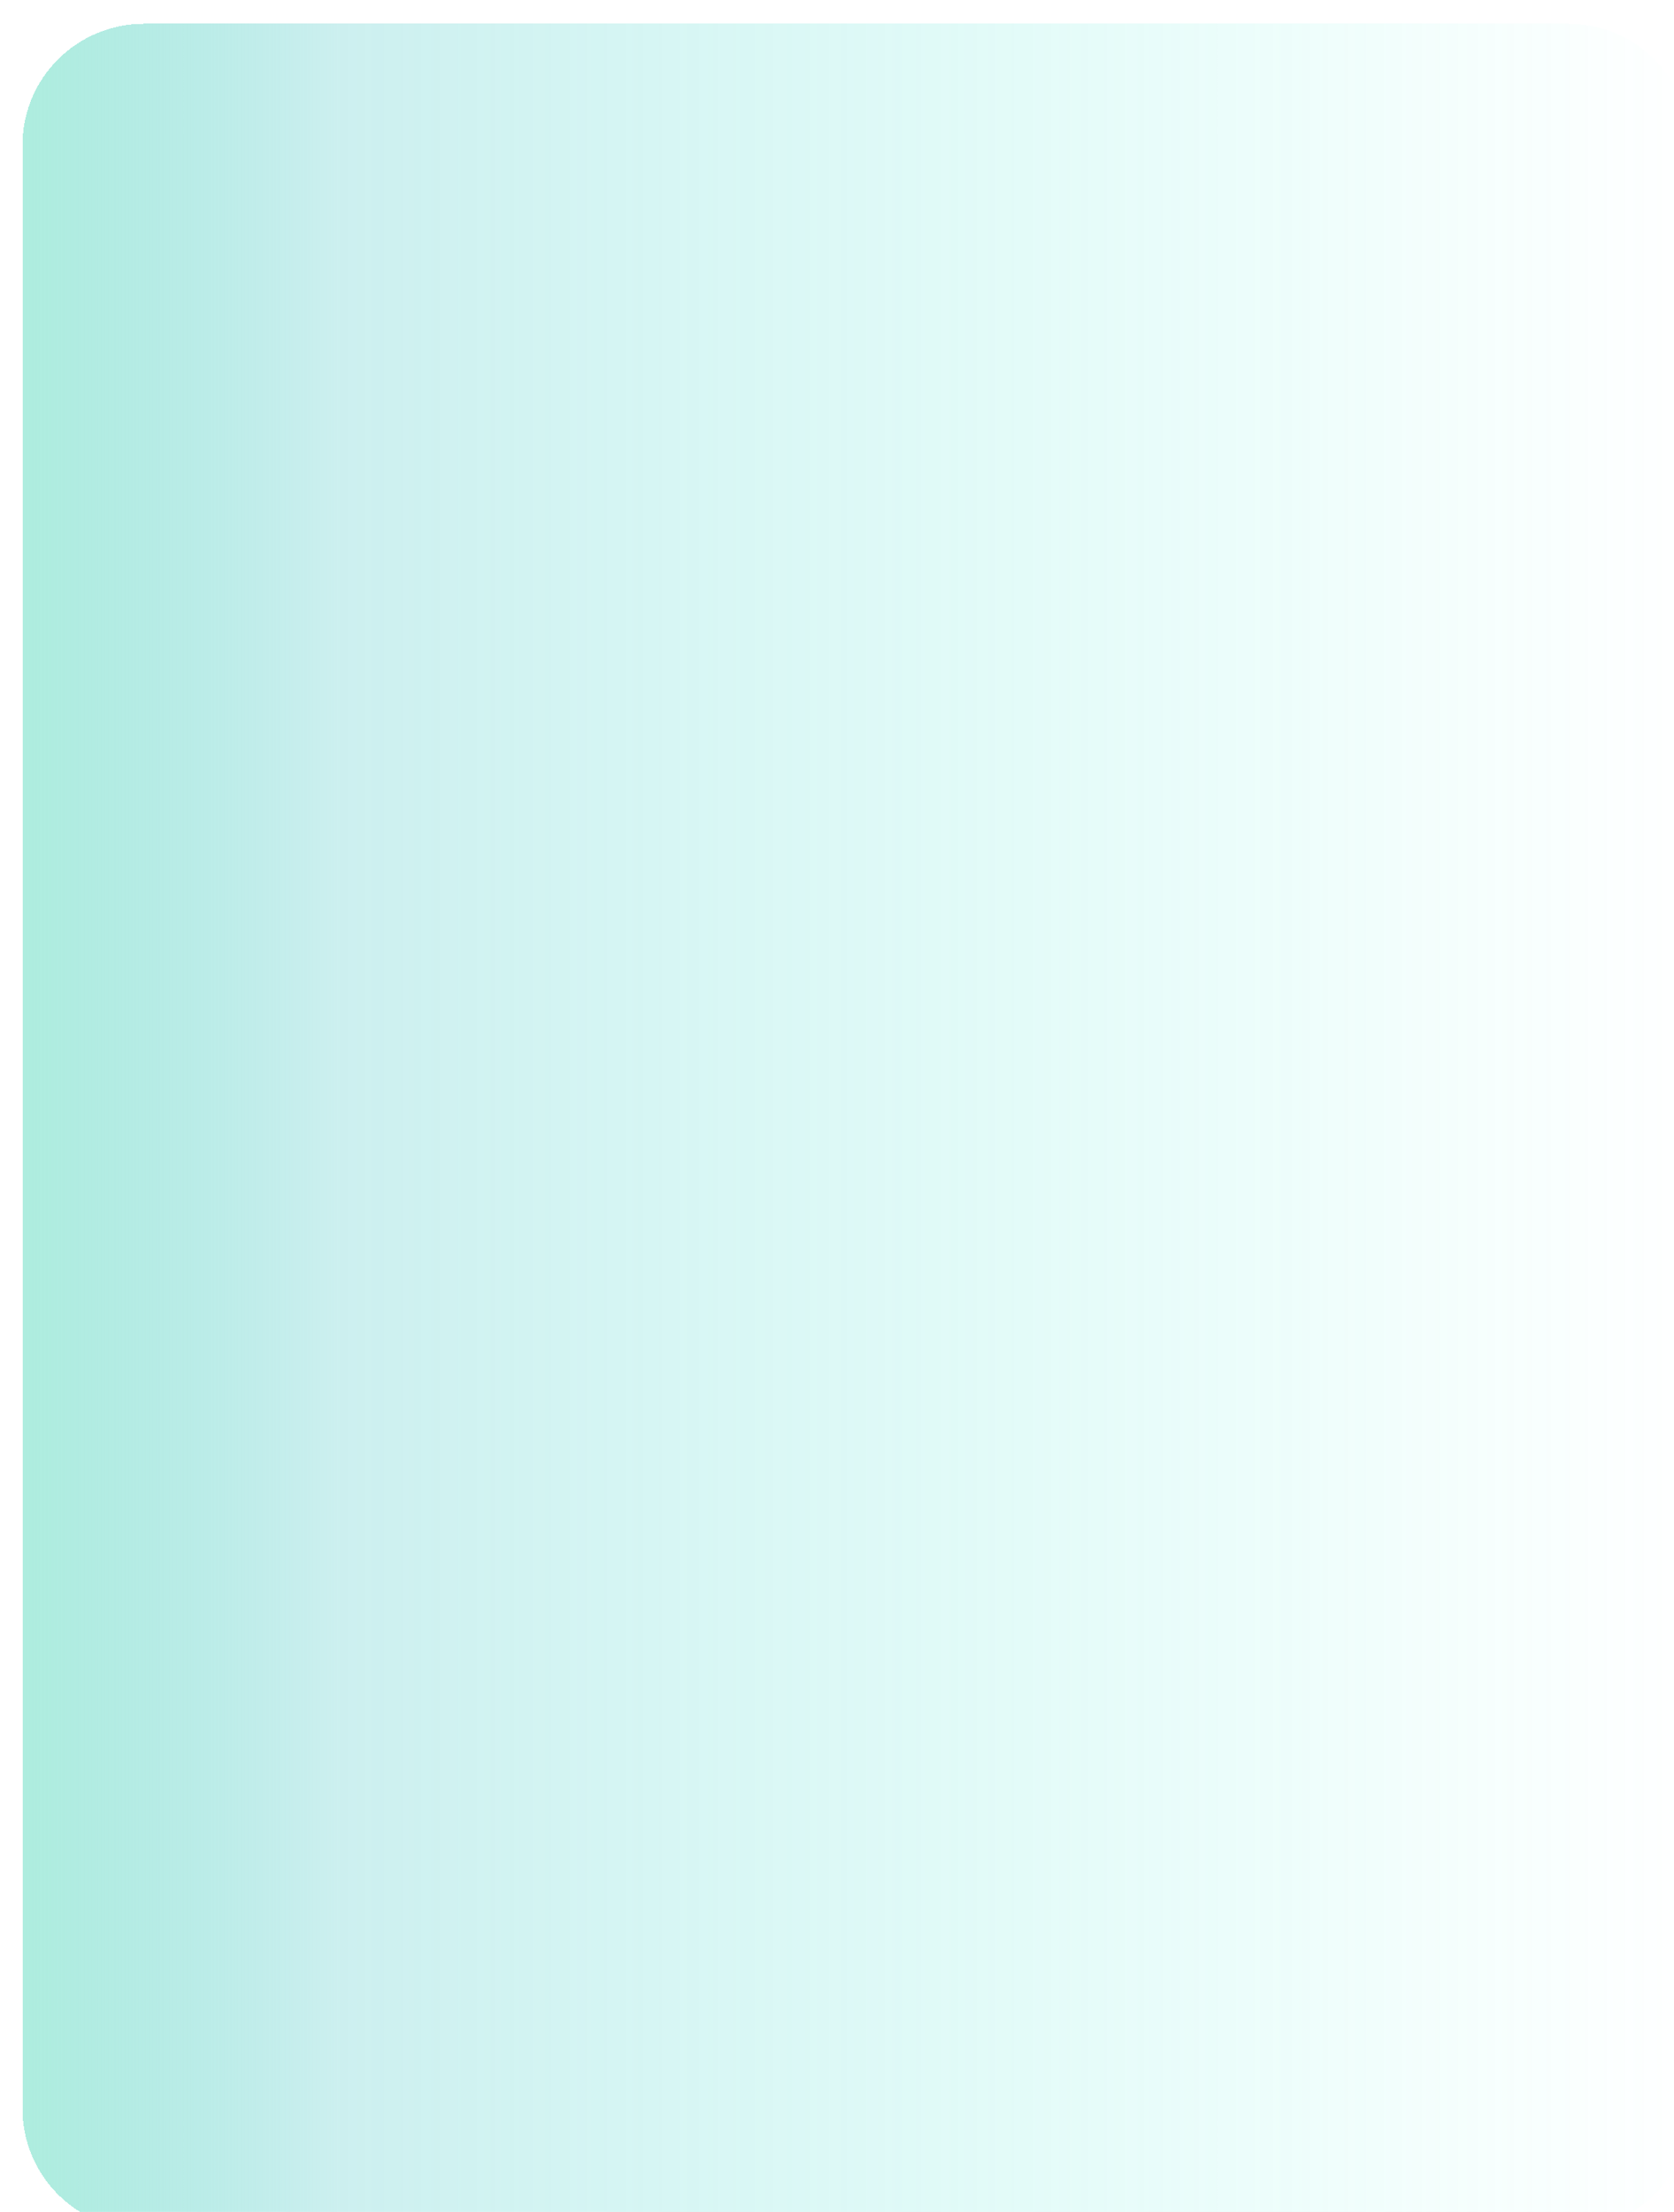 <svg width="246" height="325" viewBox="0 0 246 325" fill="none" xmlns="http://www.w3.org/2000/svg">
<g filter="url(#filter0_d_47_765)">
<path d="M0.308 18.295C0.308 8.462 8.311 0.491 18.182 0.491H227.464C237.336 0.491 245.338 8.462 245.338 18.295V306.865C245.338 316.697 237.336 324.668 227.464 324.668H18.182C8.311 324.668 0.308 316.697 0.308 306.865V18.295Z" fill="url(#paint0_linear_47_765)" fill-opacity="0.65" shape-rendering="crispEdges"/>
</g>
<defs>
<filter id="filter0_d_47_765" x="-0.692" y="-0.509" width="253.03" height="332.177" filterUnits="userSpaceOnUse" color-interpolation-filters="sRGB">
<feFlood flood-opacity="0" result="BackgroundImageFix"/>
<feColorMatrix in="SourceAlpha" type="matrix" values="0 0 0 0 0 0 0 0 0 0 0 0 0 0 0 0 0 0 127 0" result="hardAlpha"/>
<feOffset dx="3" dy="3"/>
<feGaussianBlur stdDeviation="2"/>
<feComposite in2="hardAlpha" operator="out"/>
<feColorMatrix type="matrix" values="0 0 0 0 0 0 0 0 0 0.671 0 0 0 0 0.514 0 0 0 0.17 0"/>
<feBlend mode="normal" in2="BackgroundImageFix" result="effect1_dropShadow_47_765"/>
<feBlend mode="normal" in="SourceGraphic" in2="effect1_dropShadow_47_765" result="shape"/>
</filter>
<linearGradient id="paint0_linear_47_765" x1="245.338" y1="162.58" x2="0.308" y2="162.58" gradientUnits="userSpaceOnUse">
<stop stop-color="#28FCD8" stop-opacity="0"/>
<stop offset="0.81" stop-color="#4EC9C8" stop-opacity="0.44"/>
<stop offset="1" stop-color="#82E3CD"/>
</linearGradient>
</defs>
</svg>
